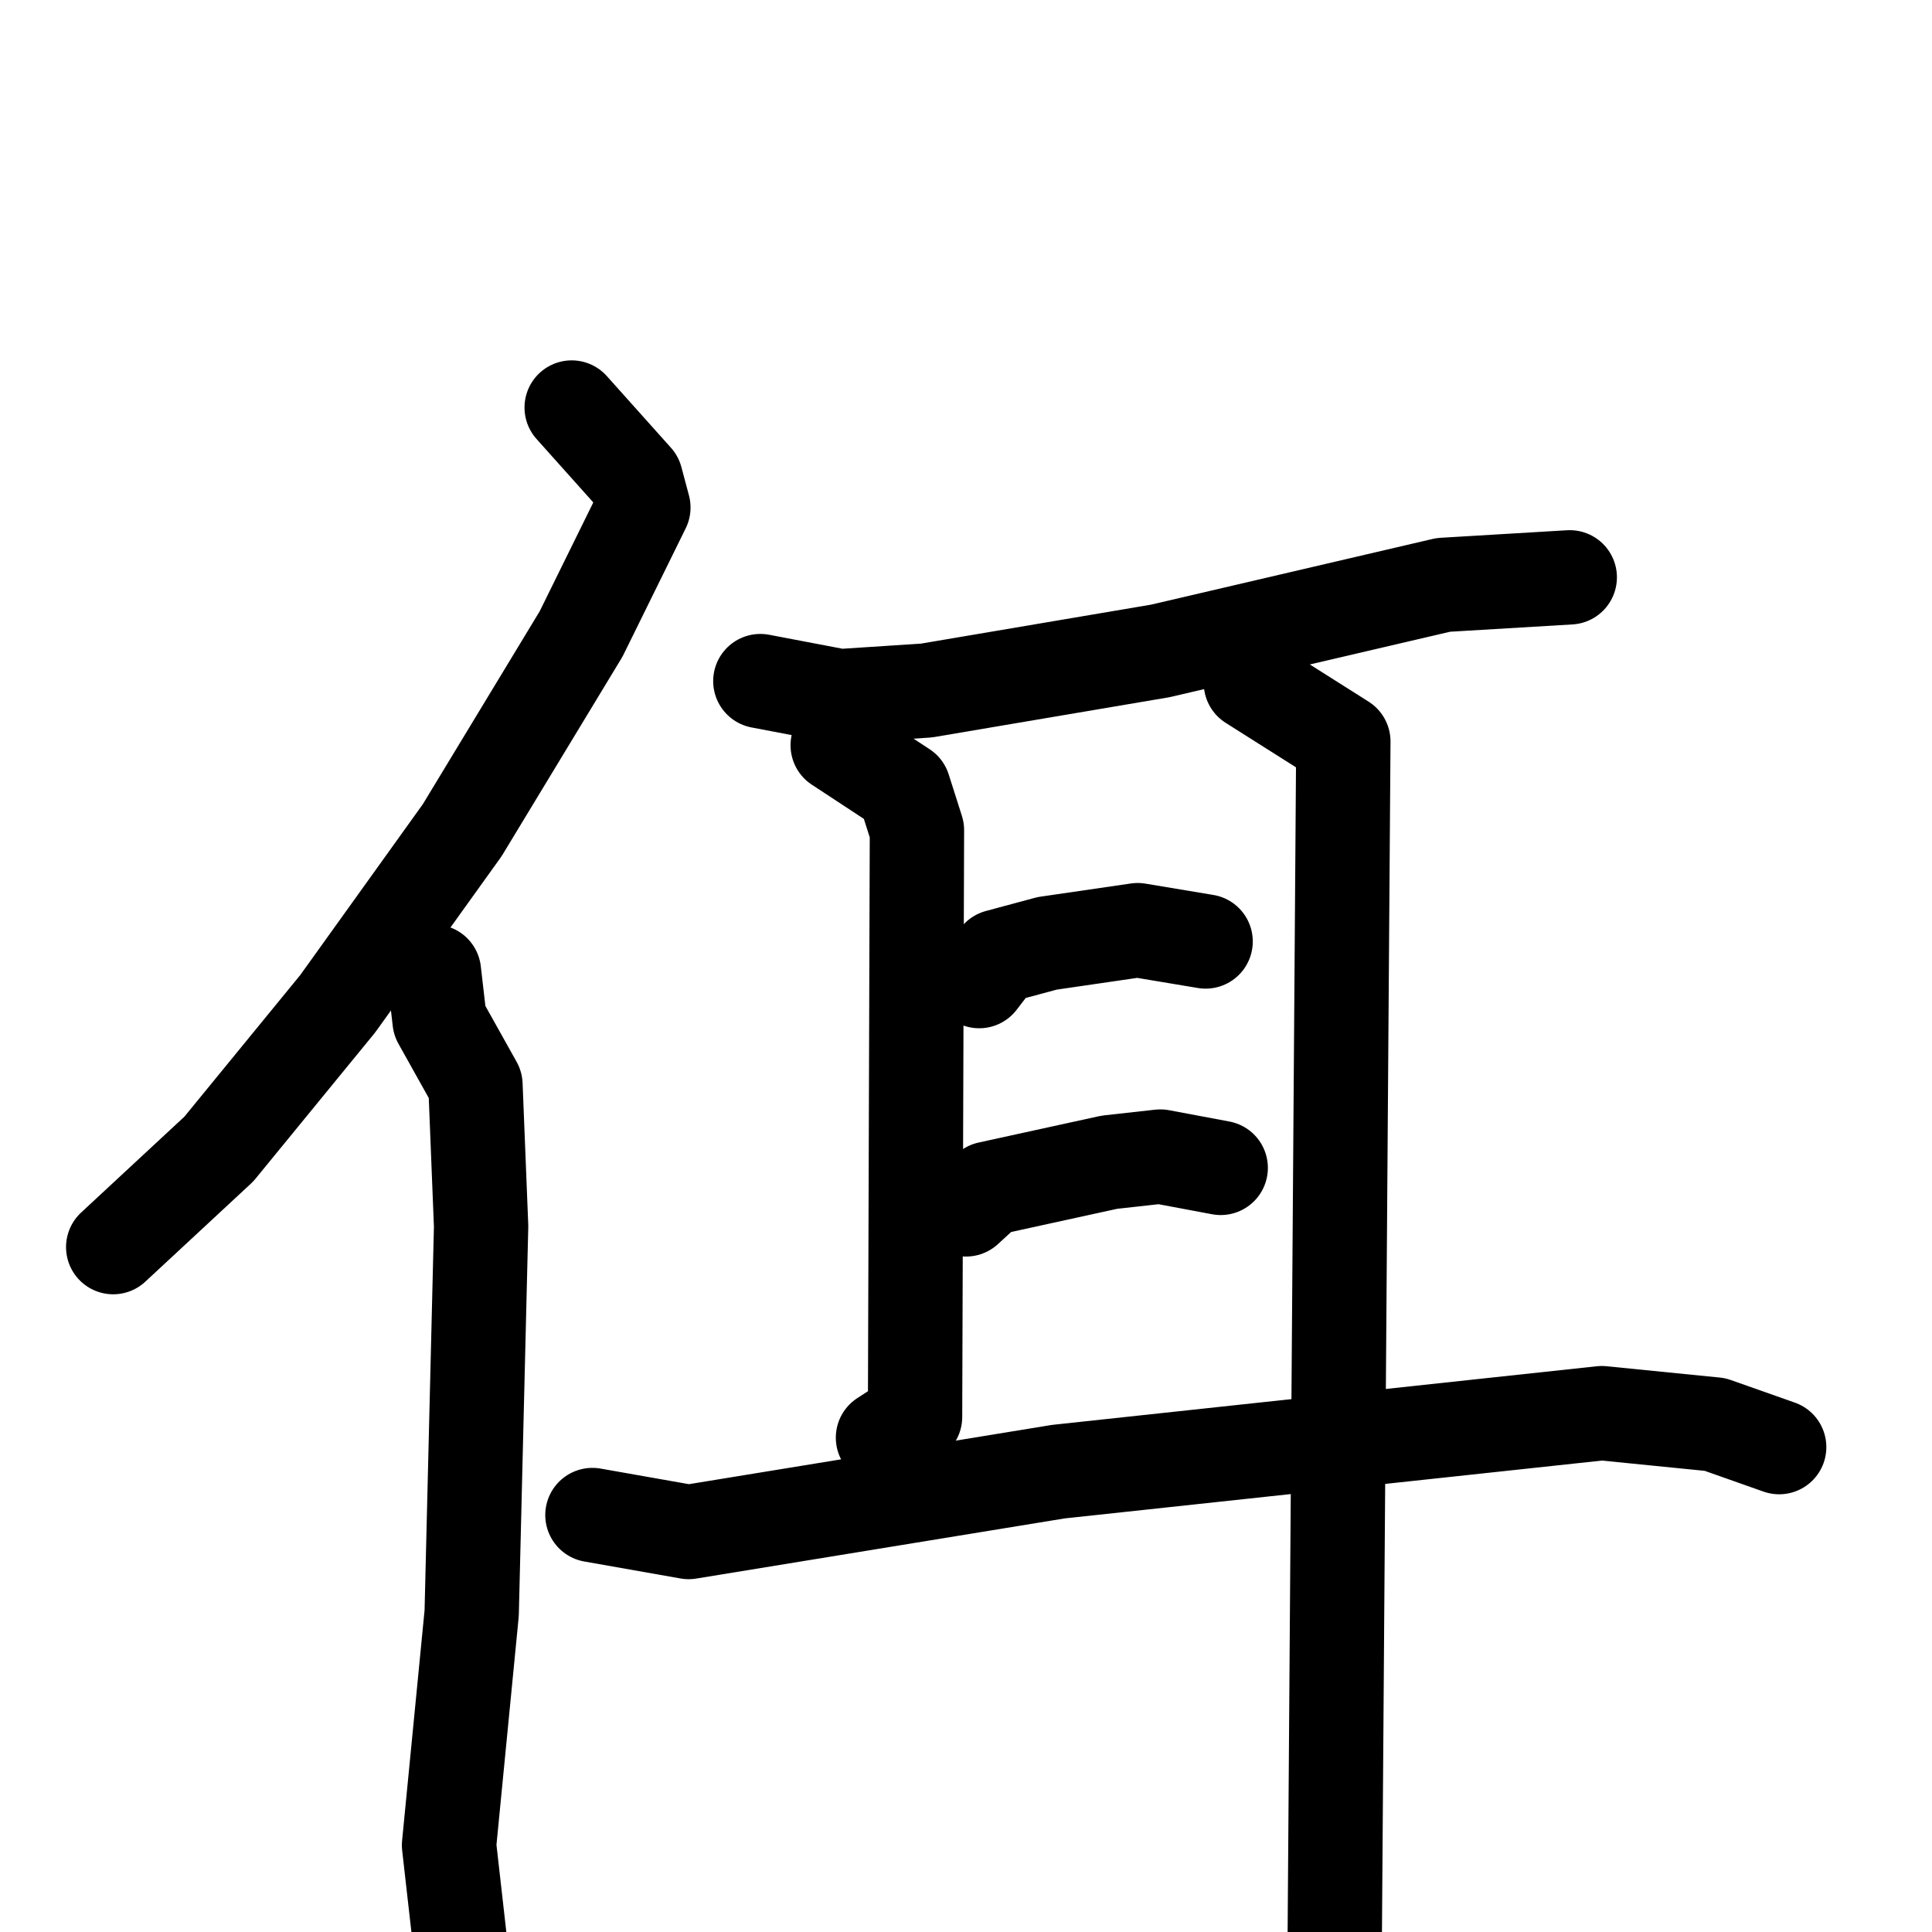 <svg xmlns="http://www.w3.org/2000/svg" viewBox="0 0 1024 1024">
  <g style="fill:none;stroke:#000000;stroke-width:50;stroke-linecap:round;stroke-linejoin:round;" transform="scale(1, 1) translate(0, 0)">
    <path d="M 303.0,216.0 L 337.0,254.0 L 341.0,269.0 L 308.0,336.0 L 245.0,440.0 L 179.0,532.0 L 116.0,609.0 L 60.0,661.0"/>
    <path d="M 230.0,515.0 L 233.0,541.0 L 252.0,575.0 L 255.0,650.0 L 250.0,855.0 L 238.0,978.0 L 244.0,1031.0"/>
    <path d="M 403.0,361.0 L 445.0,369.0 L 491.0,366.0 L 615.0,345.0 L 765.0,310.0 L 832.0,306.0"/>
    <path d="M 444.0,395.0 L 479.0,418.0 L 486.0,440.0 L 485.0,751.0 L 468.0,762.0"/>
    <path d="M 663.0,362.0 L 712.0,393.0 L 707.0,1089.0"/>
    <path d="M 519.0,520.0 L 529.0,507.0 L 555.0,500.0 L 603.0,493.0 L 639.0,499.0"/>
    <path d="M 512.0,641.0 L 524.0,630.0 L 588.0,616.0 L 615.0,613.0 L 647.0,619.0"/>
    <path d="M 314.0,803.0 L 365.0,812.0 L 561.0,780.0 L 849.0,749.0 L 909.0,755.0 L 943.0,767.0"/>
  </g>
</svg>
